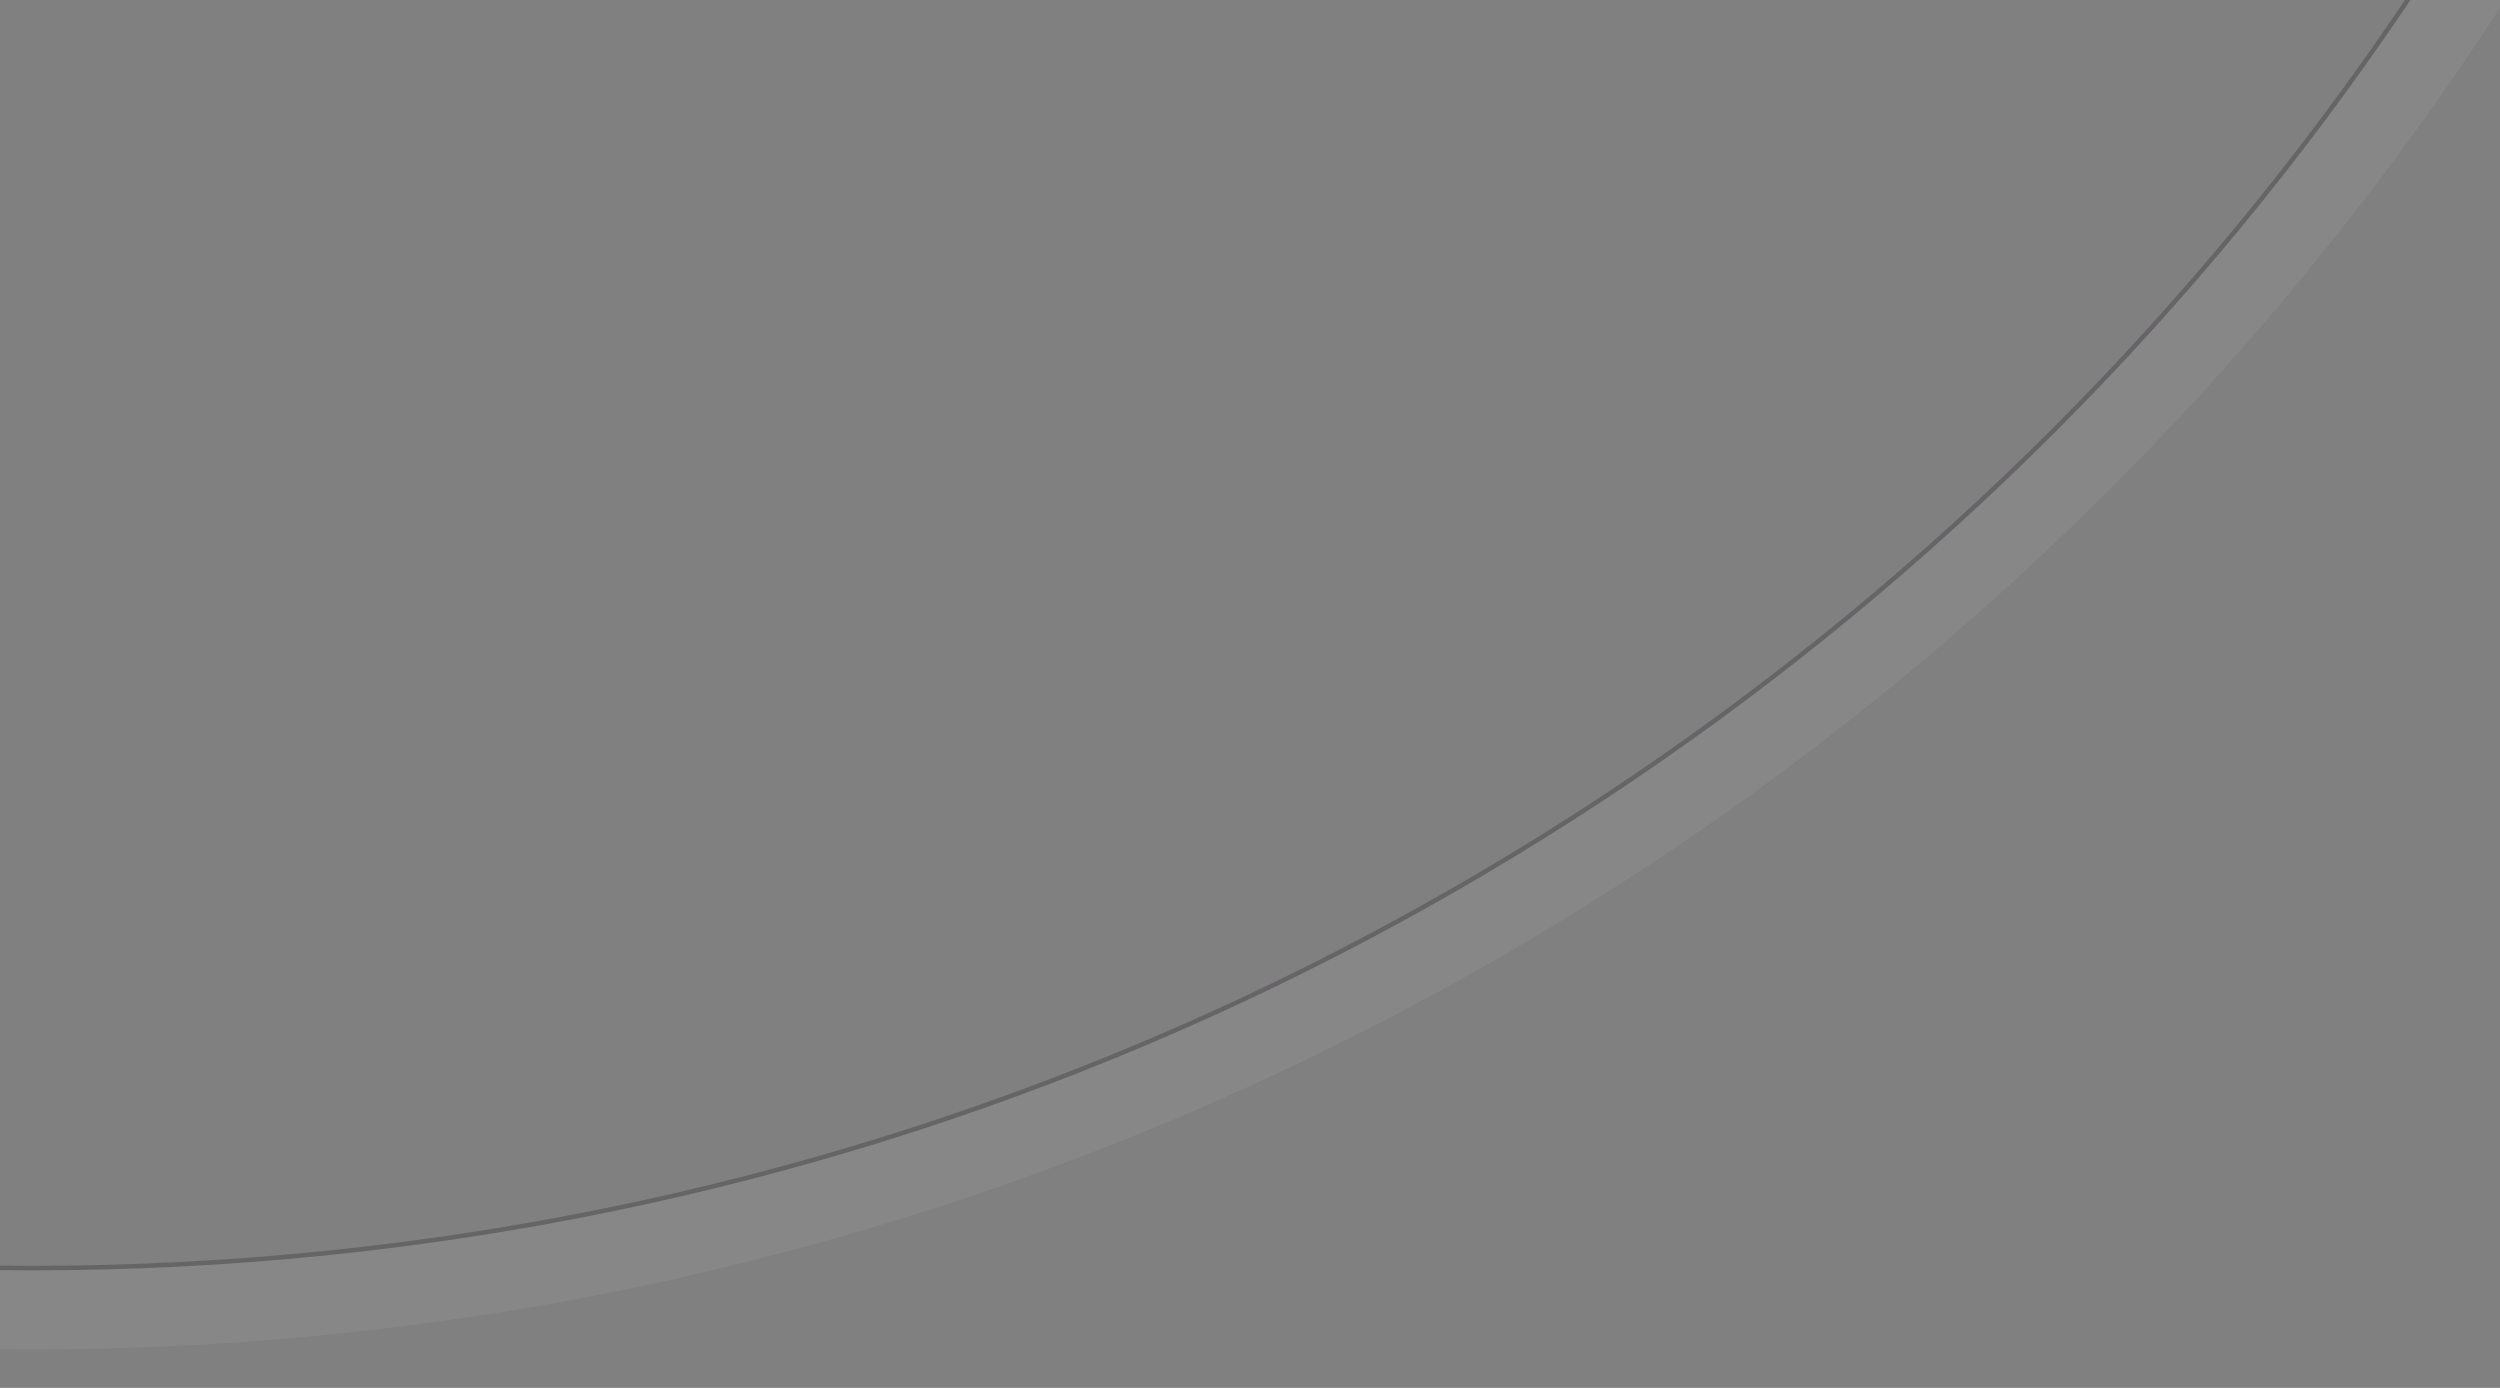 <?xml version="1.0" encoding="utf-8"?>
<!-- Generator: Adobe Illustrator 16.0.0, SVG Export Plug-In . SVG Version: 6.00 Build 0)  -->
<!DOCTYPE svg PUBLIC "-//W3C//DTD SVG 1.1//EN" "http://www.w3.org/Graphics/SVG/1.1/DTD/svg11.dtd">
<svg version="1.1" id="Layer_1" xmlns="http://www.w3.org/2000/svg" xmlns:xlink="http://www.w3.org/1999/xlink" x="0px" y="0px"
	 width="1106px" height="614px" viewBox="0 0 1106 614" enable-background="new 0 0 1106 614" xml:space="preserve">
<rect x="0" y="0" width="1106" height="614" fill="#808080" stroke="none"/>
<g>
	<defs>
		<rect id="SVGID_1_" width="1106" height="614"/>
	</defs>
	<clipPath id="SVGID_2_">
		<use xlink:href="#SVGID_1_"  overflow="visible"/>
	</clipPath>
	<g clip-path="url(#SVGID_2_)">
		<g opacity="0.06">
			<path fill="#FFFFFF" d="M14-1970c699.191,0,1266,566.808,1266,1266C1280-4.809,713.191,562,14,562
				C-685.192,562-1252-4.809-1252-704C-1252-1403.192-685.192-1970,14-1970 M14-2005c-88.249,0-176.452,8.893-262.16,26.431
				c-83.547,17.096-165.728,42.607-244.259,75.822c-77.097,32.609-151.455,72.969-221.007,119.958
				c-68.883,46.536-133.656,99.979-192.52,158.843s-112.307,123.637-158.843,192.52c-46.989,69.553-87.349,143.91-119.958,221.007
				c-33.215,78.531-58.726,160.711-75.822,244.259C-1278.107-880.452-1287-792.249-1287-704s8.893,176.451,26.431,262.16
				c17.096,83.547,42.607,165.728,75.822,244.259c32.609,77.097,72.969,151.455,119.958,221.007
				c46.536,68.883,99.979,133.656,158.843,192.52s123.637,112.307,192.52,158.844c69.552,46.988,143.91,87.348,221.007,119.957
				c78.531,33.216,160.711,58.727,244.259,75.822C-162.452,588.107-74.249,597,14,597s176.451-8.893,262.16-26.432
				c83.547-17.096,165.728-42.606,244.258-75.822c77.098-32.609,151.455-72.969,221.008-119.957
				c68.882-46.537,133.655-99.979,192.52-158.844s112.307-123.637,158.844-192.52c46.988-69.552,87.348-143.91,119.957-221.007
				c33.216-78.531,58.727-160.711,75.822-244.259C1306.107-527.549,1315-615.751,1315-704s-8.893-176.452-26.432-262.16
				c-17.096-83.547-42.606-165.728-75.822-244.259c-32.609-77.097-72.969-151.454-119.957-221.007
				c-46.537-68.883-99.979-133.656-158.844-192.52s-123.638-112.307-192.52-158.843c-69.553-46.989-143.911-87.349-221.008-119.958
				c-78.53-33.215-160.711-58.726-244.258-75.822C190.451-1996.107,102.249-2005,14-2005L14-2005z"/>
		</g>
		<g opacity="0.3">
			<path fill="#2B212D" d="M14-1968c85.762,0,171.47,8.64,254.742,25.68c81.155,16.607,160.982,41.386,237.263,73.65
				c74.896,31.678,147.135,70.888,214.708,116.54c66.932,45.218,129.87,97.147,187.069,154.347s109.129,120.139,154.348,187.07
				c45.651,67.573,84.86,139.811,116.54,214.708c32.264,76.281,57.043,156.108,73.65,237.263C1269.36-875.47,1278-789.762,1278-704
				c0,85.762-8.64,171.469-25.68,254.742c-16.607,81.155-41.387,160.982-73.65,237.263c-31.68,74.896-70.889,147.135-116.54,214.708
				c-45.219,66.932-97.148,129.871-154.348,187.07c-57.199,57.199-120.138,109.128-187.069,154.346
				c-67.573,45.652-139.812,84.861-214.708,116.54c-76.281,32.265-156.108,57.044-237.263,73.651C185.47,551.36,99.762,560,14,560
				c-85.762,0-171.47-8.64-254.742-25.68c-81.155-16.607-160.982-41.387-237.263-73.651
				c-74.896-31.679-147.135-70.888-214.708-116.54c-66.932-45.218-129.871-97.147-187.07-154.346
				c-57.199-57.199-109.129-120.139-154.347-187.07c-45.651-67.573-84.861-139.811-116.54-214.708
				c-32.264-76.281-57.043-156.108-73.65-237.263C-1241.36-532.531-1250-618.238-1250-704c0-85.762,8.64-171.47,25.68-254.742
				c16.607-81.155,41.386-160.982,73.65-237.263c31.678-74.896,70.888-147.135,116.54-214.708
				c45.218-66.932,97.147-129.871,154.347-187.07s120.139-109.129,187.07-154.347c67.573-45.651,139.811-84.861,214.708-116.54
				c76.281-32.264,156.108-57.043,237.263-73.65C-157.47-1959.36-71.762-1968,14-1968 M14-1970c-699.192,0-1266,566.808-1266,1266
				C-1252-4.809-685.192,562,14,562C713.191,562,1280-4.809,1280-704C1280-1403.192,713.191-1970,14-1970L14-1970z"/>
		</g>
	</g>
</g>
</svg>
